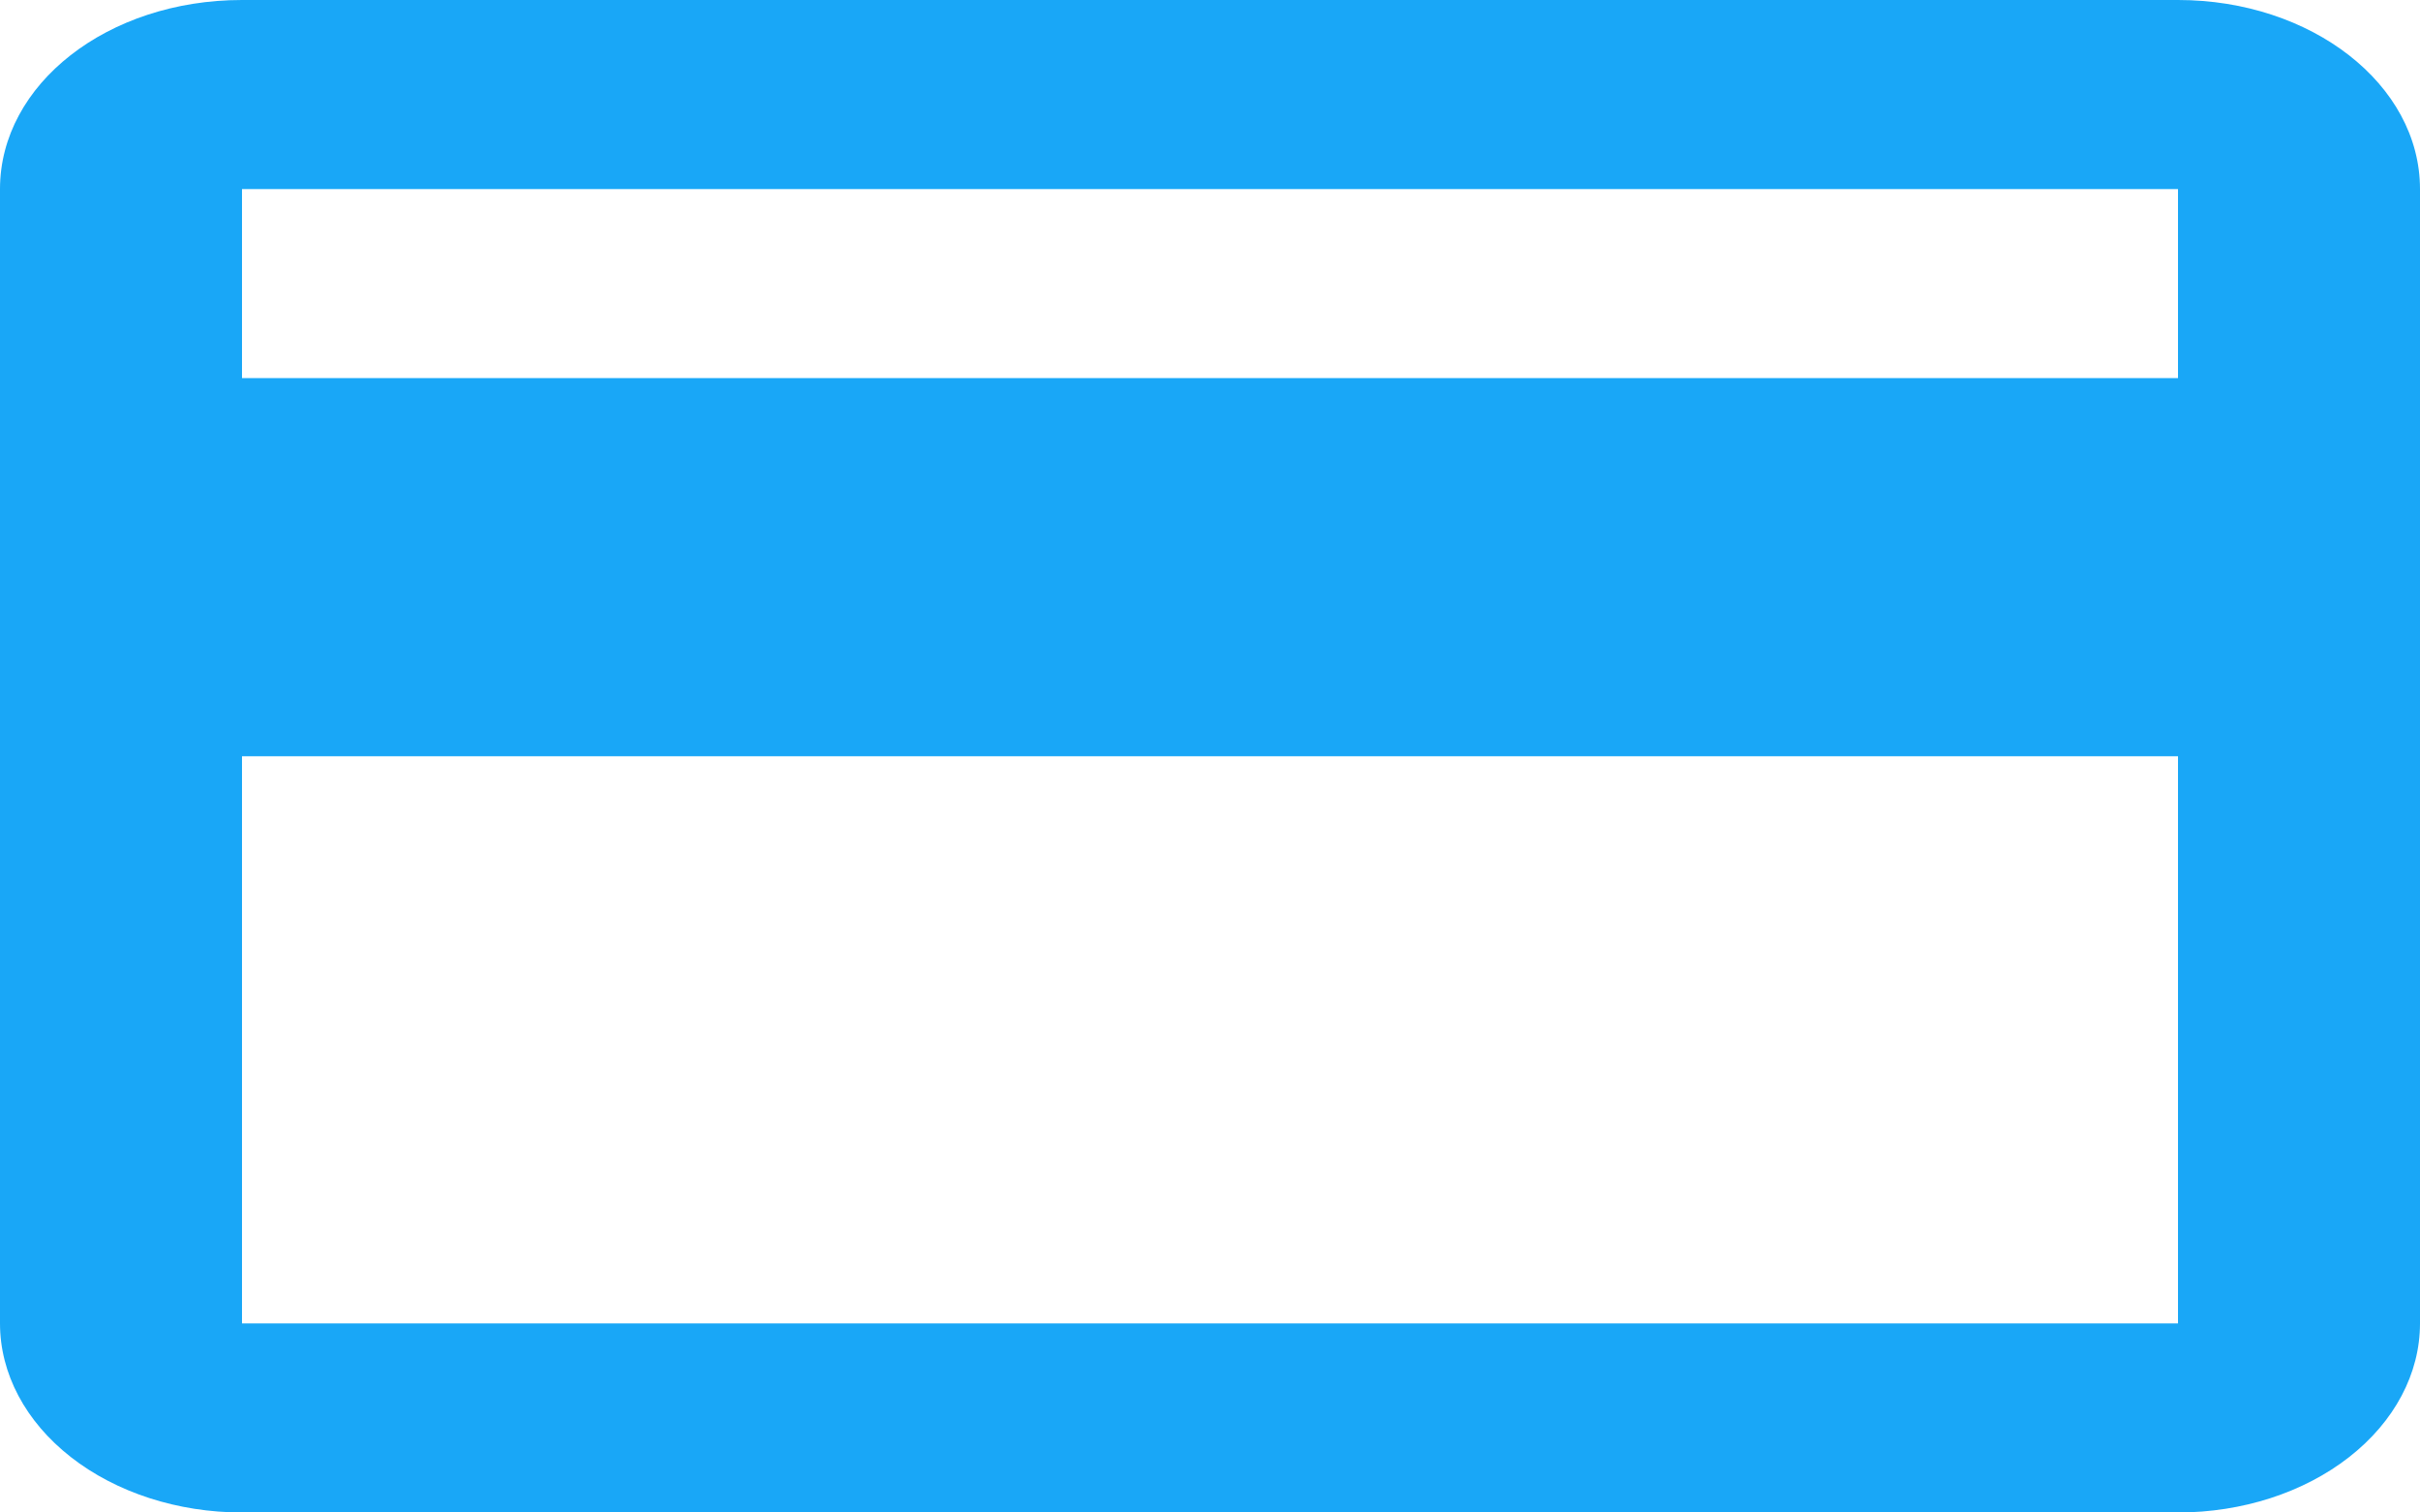 <svg width="80" height="50" viewBox="0 0 80 50" fill="none" xmlns="http://www.w3.org/2000/svg">
<path d="M72 12.5H8V6.25H72V12.5ZM72 43.75H8V25H72V43.75ZM72 0H8C3.56 0 0 2.781 0 6.25V43.75C0 45.408 0.843 46.997 2.343 48.169C3.843 49.342 5.878 50 8 50H72C74.122 50 76.157 49.342 77.657 48.169C79.157 46.997 80 45.408 80 43.75V6.25C80 2.781 76.4 0 72 0Z" fill="#19A7F7"/>
</svg>
